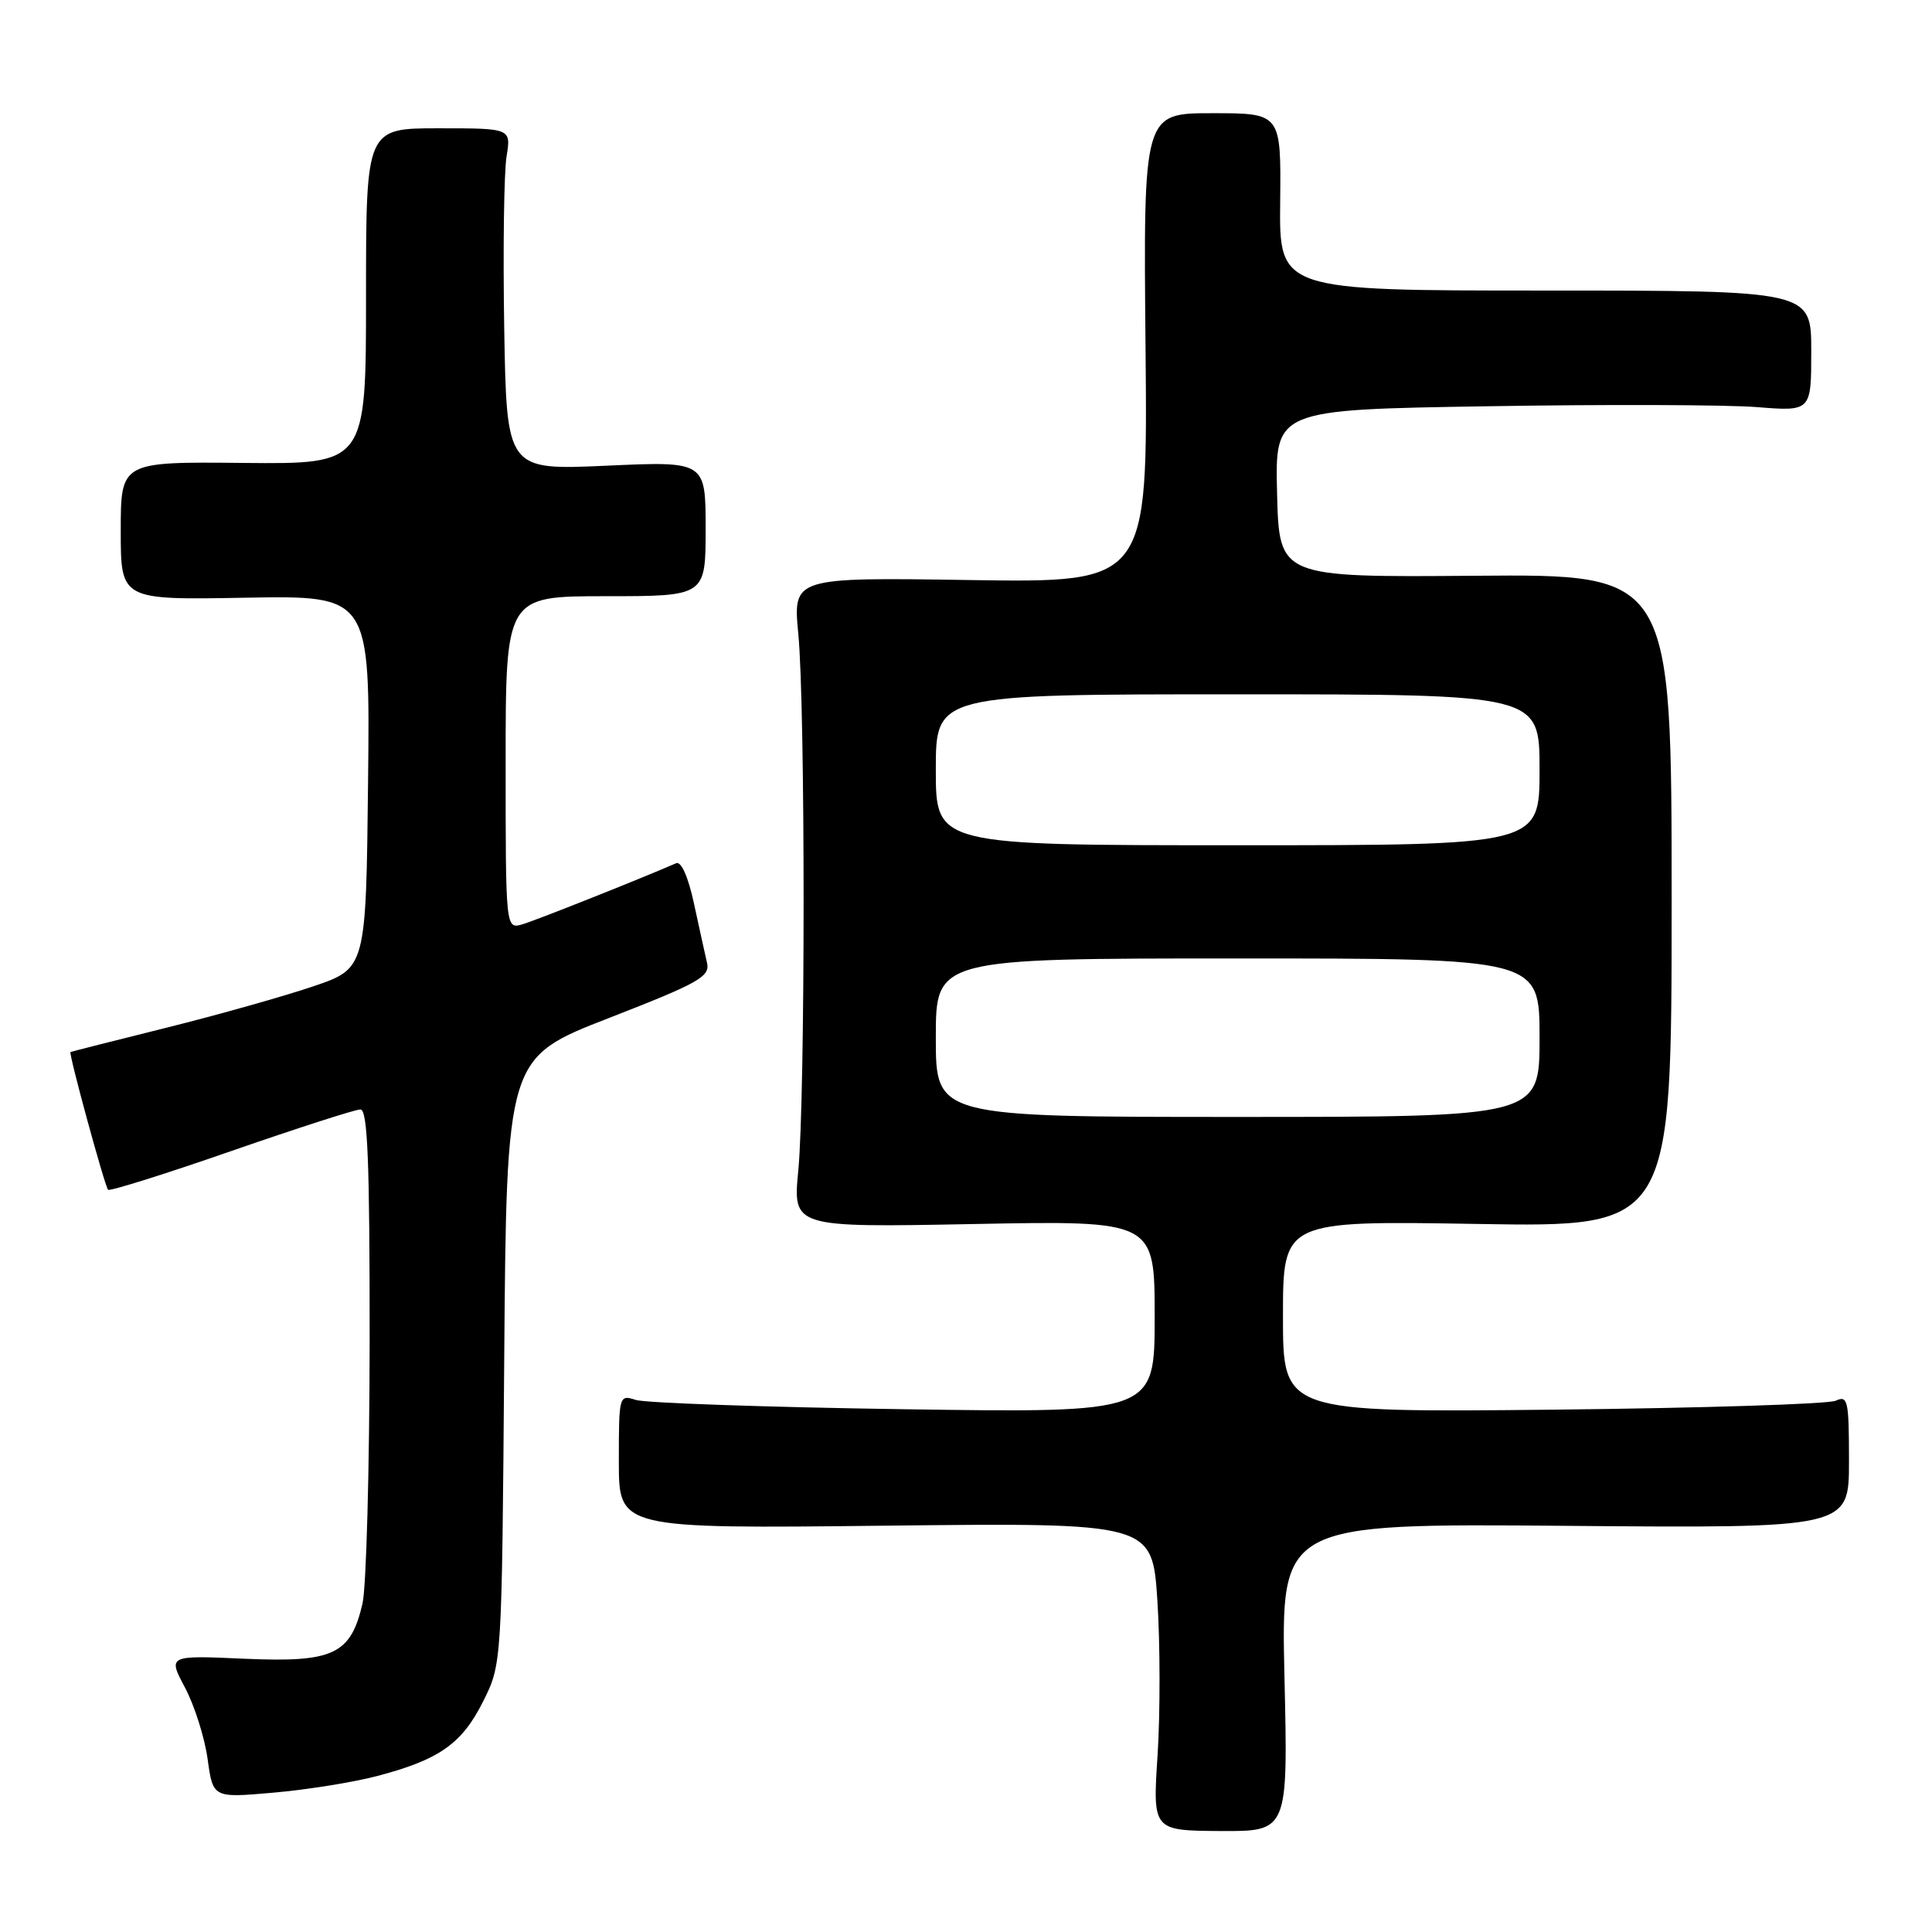 <?xml version="1.0" encoding="UTF-8" standalone="no"?>
<!DOCTYPE svg PUBLIC "-//W3C//DTD SVG 1.1//EN" "http://www.w3.org/Graphics/SVG/1.1/DTD/svg11.dtd" >
<svg xmlns="http://www.w3.org/2000/svg" xmlns:xlink="http://www.w3.org/1999/xlink" version="1.1" viewBox="0 0 256 256">
 <g >
 <path fill="currentColor"
d=" M 170.20 222.27 C 169.73 201.87 169.73 201.87 207.36 202.18 C 245.00 202.50 245.00 202.50 245.00 193.64 C 245.00 185.56 244.85 184.86 243.25 185.60 C 242.29 186.05 225.41 186.58 205.75 186.79 C 170.00 187.15 170.00 187.15 170.00 174.45 C 170.00 161.75 170.00 161.75 195.75 162.18 C 221.50 162.61 221.50 162.61 221.50 119.34 C 221.50 76.08 221.50 76.08 195.50 76.29 C 169.50 76.50 169.50 76.50 169.22 65.39 C 168.94 54.28 168.94 54.28 197.22 53.83 C 212.77 53.57 228.76 53.63 232.75 53.94 C 240.00 54.52 240.00 54.52 240.00 46.51 C 240.00 38.50 240.00 38.50 204.75 38.50 C 169.50 38.50 169.50 38.50 169.63 26.75 C 169.75 15.00 169.75 15.00 160.63 15.00 C 151.50 15.00 151.50 15.00 151.79 46.11 C 152.08 77.21 152.08 77.21 128.58 76.86 C 105.07 76.50 105.07 76.50 105.78 84.00 C 106.72 93.76 106.71 145.29 105.78 155.08 C 105.05 162.65 105.05 162.65 129.03 162.19 C 153.00 161.73 153.00 161.73 153.00 174.48 C 153.00 187.22 153.00 187.22 119.75 186.73 C 101.46 186.46 85.49 185.90 84.25 185.50 C 82.03 184.78 82.00 184.89 82.00 193.66 C 82.00 202.56 82.00 202.56 117.34 202.16 C 152.68 201.77 152.68 201.77 153.36 212.09 C 153.73 217.76 153.74 226.94 153.39 232.49 C 152.73 242.56 152.73 242.56 161.70 242.62 C 170.67 242.67 170.67 242.67 170.20 222.27 Z  M 49.83 235.37 C 58.16 233.20 61.19 231.09 64.00 225.48 C 66.50 220.50 66.50 220.50 66.81 180.34 C 67.12 140.17 67.12 140.17 80.64 134.91 C 92.66 130.23 94.11 129.41 93.68 127.57 C 93.42 126.43 92.64 122.89 91.95 119.70 C 91.20 116.21 90.26 114.09 89.60 114.38 C 84.68 116.52 71.06 121.93 69.25 122.47 C 67.00 123.13 67.00 123.13 67.00 101.07 C 67.00 79.00 67.00 79.00 80.25 79.00 C 93.50 79.00 93.50 79.00 93.50 70.06 C 93.50 61.11 93.50 61.11 80.31 61.71 C 67.13 62.30 67.13 62.30 66.81 43.40 C 66.64 33.01 66.78 22.81 67.12 20.75 C 67.73 17.00 67.73 17.00 58.12 17.00 C 48.50 17.00 48.50 17.00 48.50 39.25 C 48.50 61.50 48.50 61.50 32.25 61.34 C 16.00 61.18 16.00 61.18 16.00 70.34 C 16.00 79.50 16.00 79.50 32.52 79.20 C 49.04 78.91 49.04 78.91 48.77 103.61 C 48.50 128.32 48.50 128.32 41.50 130.70 C 37.65 132.00 28.88 134.48 22.00 136.19 C 15.12 137.90 9.43 139.35 9.34 139.40 C 9.07 139.57 13.89 157.22 14.32 157.65 C 14.54 157.87 21.87 155.57 30.61 152.53 C 39.35 149.50 47.06 147.01 47.75 147.01 C 48.72 147.00 48.99 153.80 48.98 177.75 C 48.96 194.66 48.54 210.30 48.03 212.50 C 46.46 219.24 44.17 220.31 32.37 219.79 C 22.24 219.34 22.24 219.34 24.52 223.63 C 25.77 225.99 27.12 230.25 27.51 233.08 C 28.22 238.24 28.22 238.24 36.19 237.54 C 40.57 237.16 46.71 236.18 49.83 235.37 Z  M 124.00 137.50 C 124.00 127.00 124.00 127.00 164.00 127.00 C 204.00 127.00 204.00 127.00 204.00 137.50 C 204.00 148.00 204.00 148.00 164.00 148.00 C 124.00 148.00 124.00 148.00 124.00 137.50 Z  M 124.00 102.00 C 124.00 92.00 124.00 92.00 164.00 92.00 C 204.00 92.00 204.00 92.00 204.00 102.00 C 204.00 112.00 204.00 112.00 164.00 112.00 C 124.00 112.00 124.00 112.00 124.00 102.00 Z "/>
</g>
</svg>